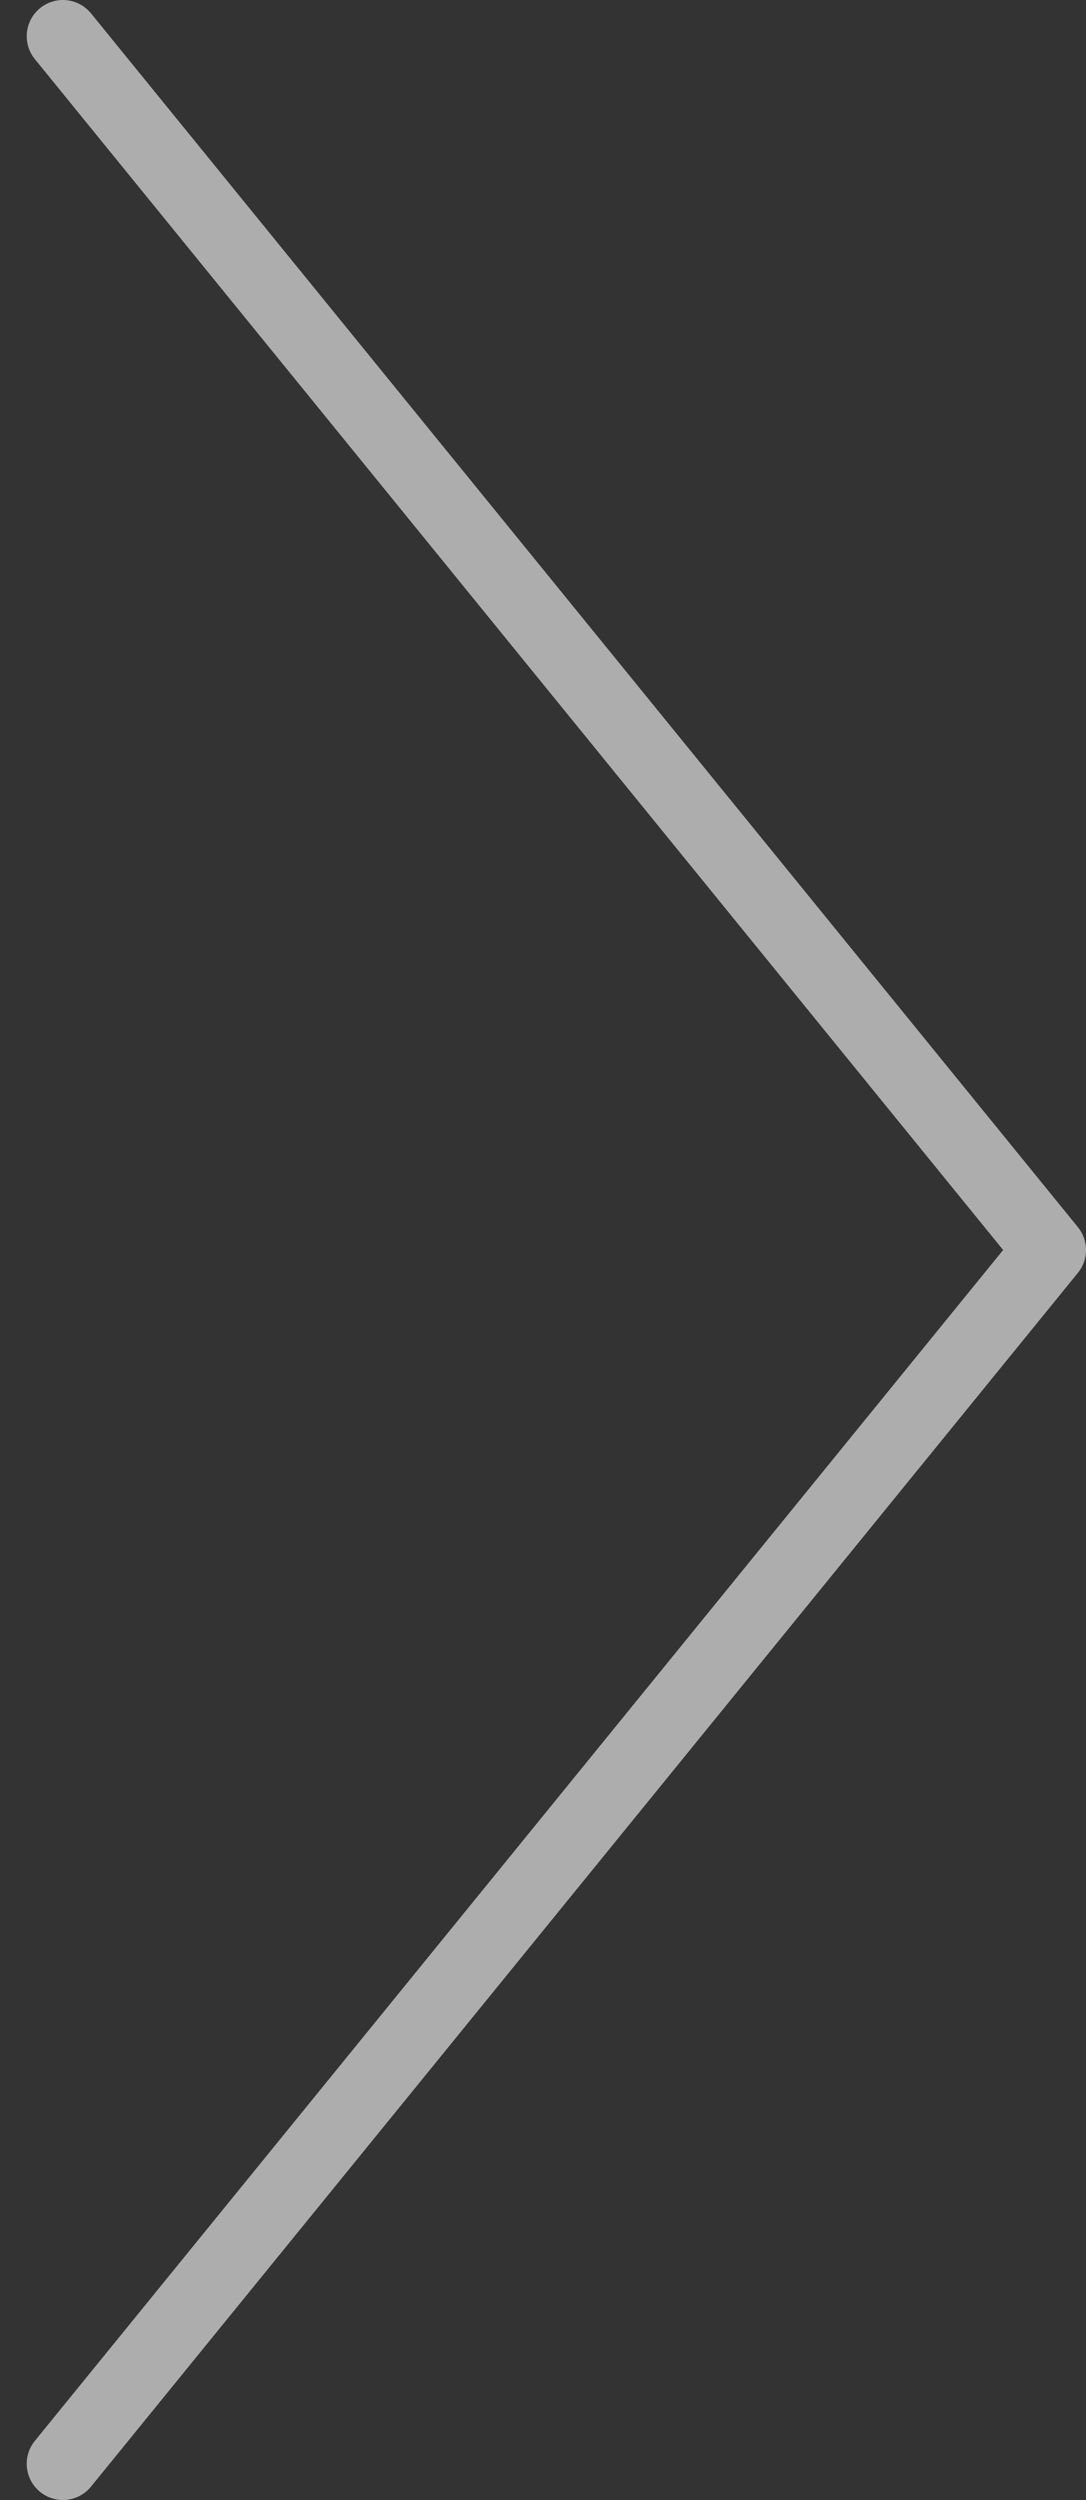 <svg width="30" height="69" viewBox="0 0 30 69" fill="none" xmlns="http://www.w3.org/2000/svg">
<rect x="0" y="0" width="30" height="69" fill="#333333" stroke="none"/>
<path d="M1.738 68L29 34.5L1.738 1" stroke="white" stroke-opacity="0.6" stroke-width="2" stroke-linecap="round" stroke-linejoin="round"/>
</svg>
